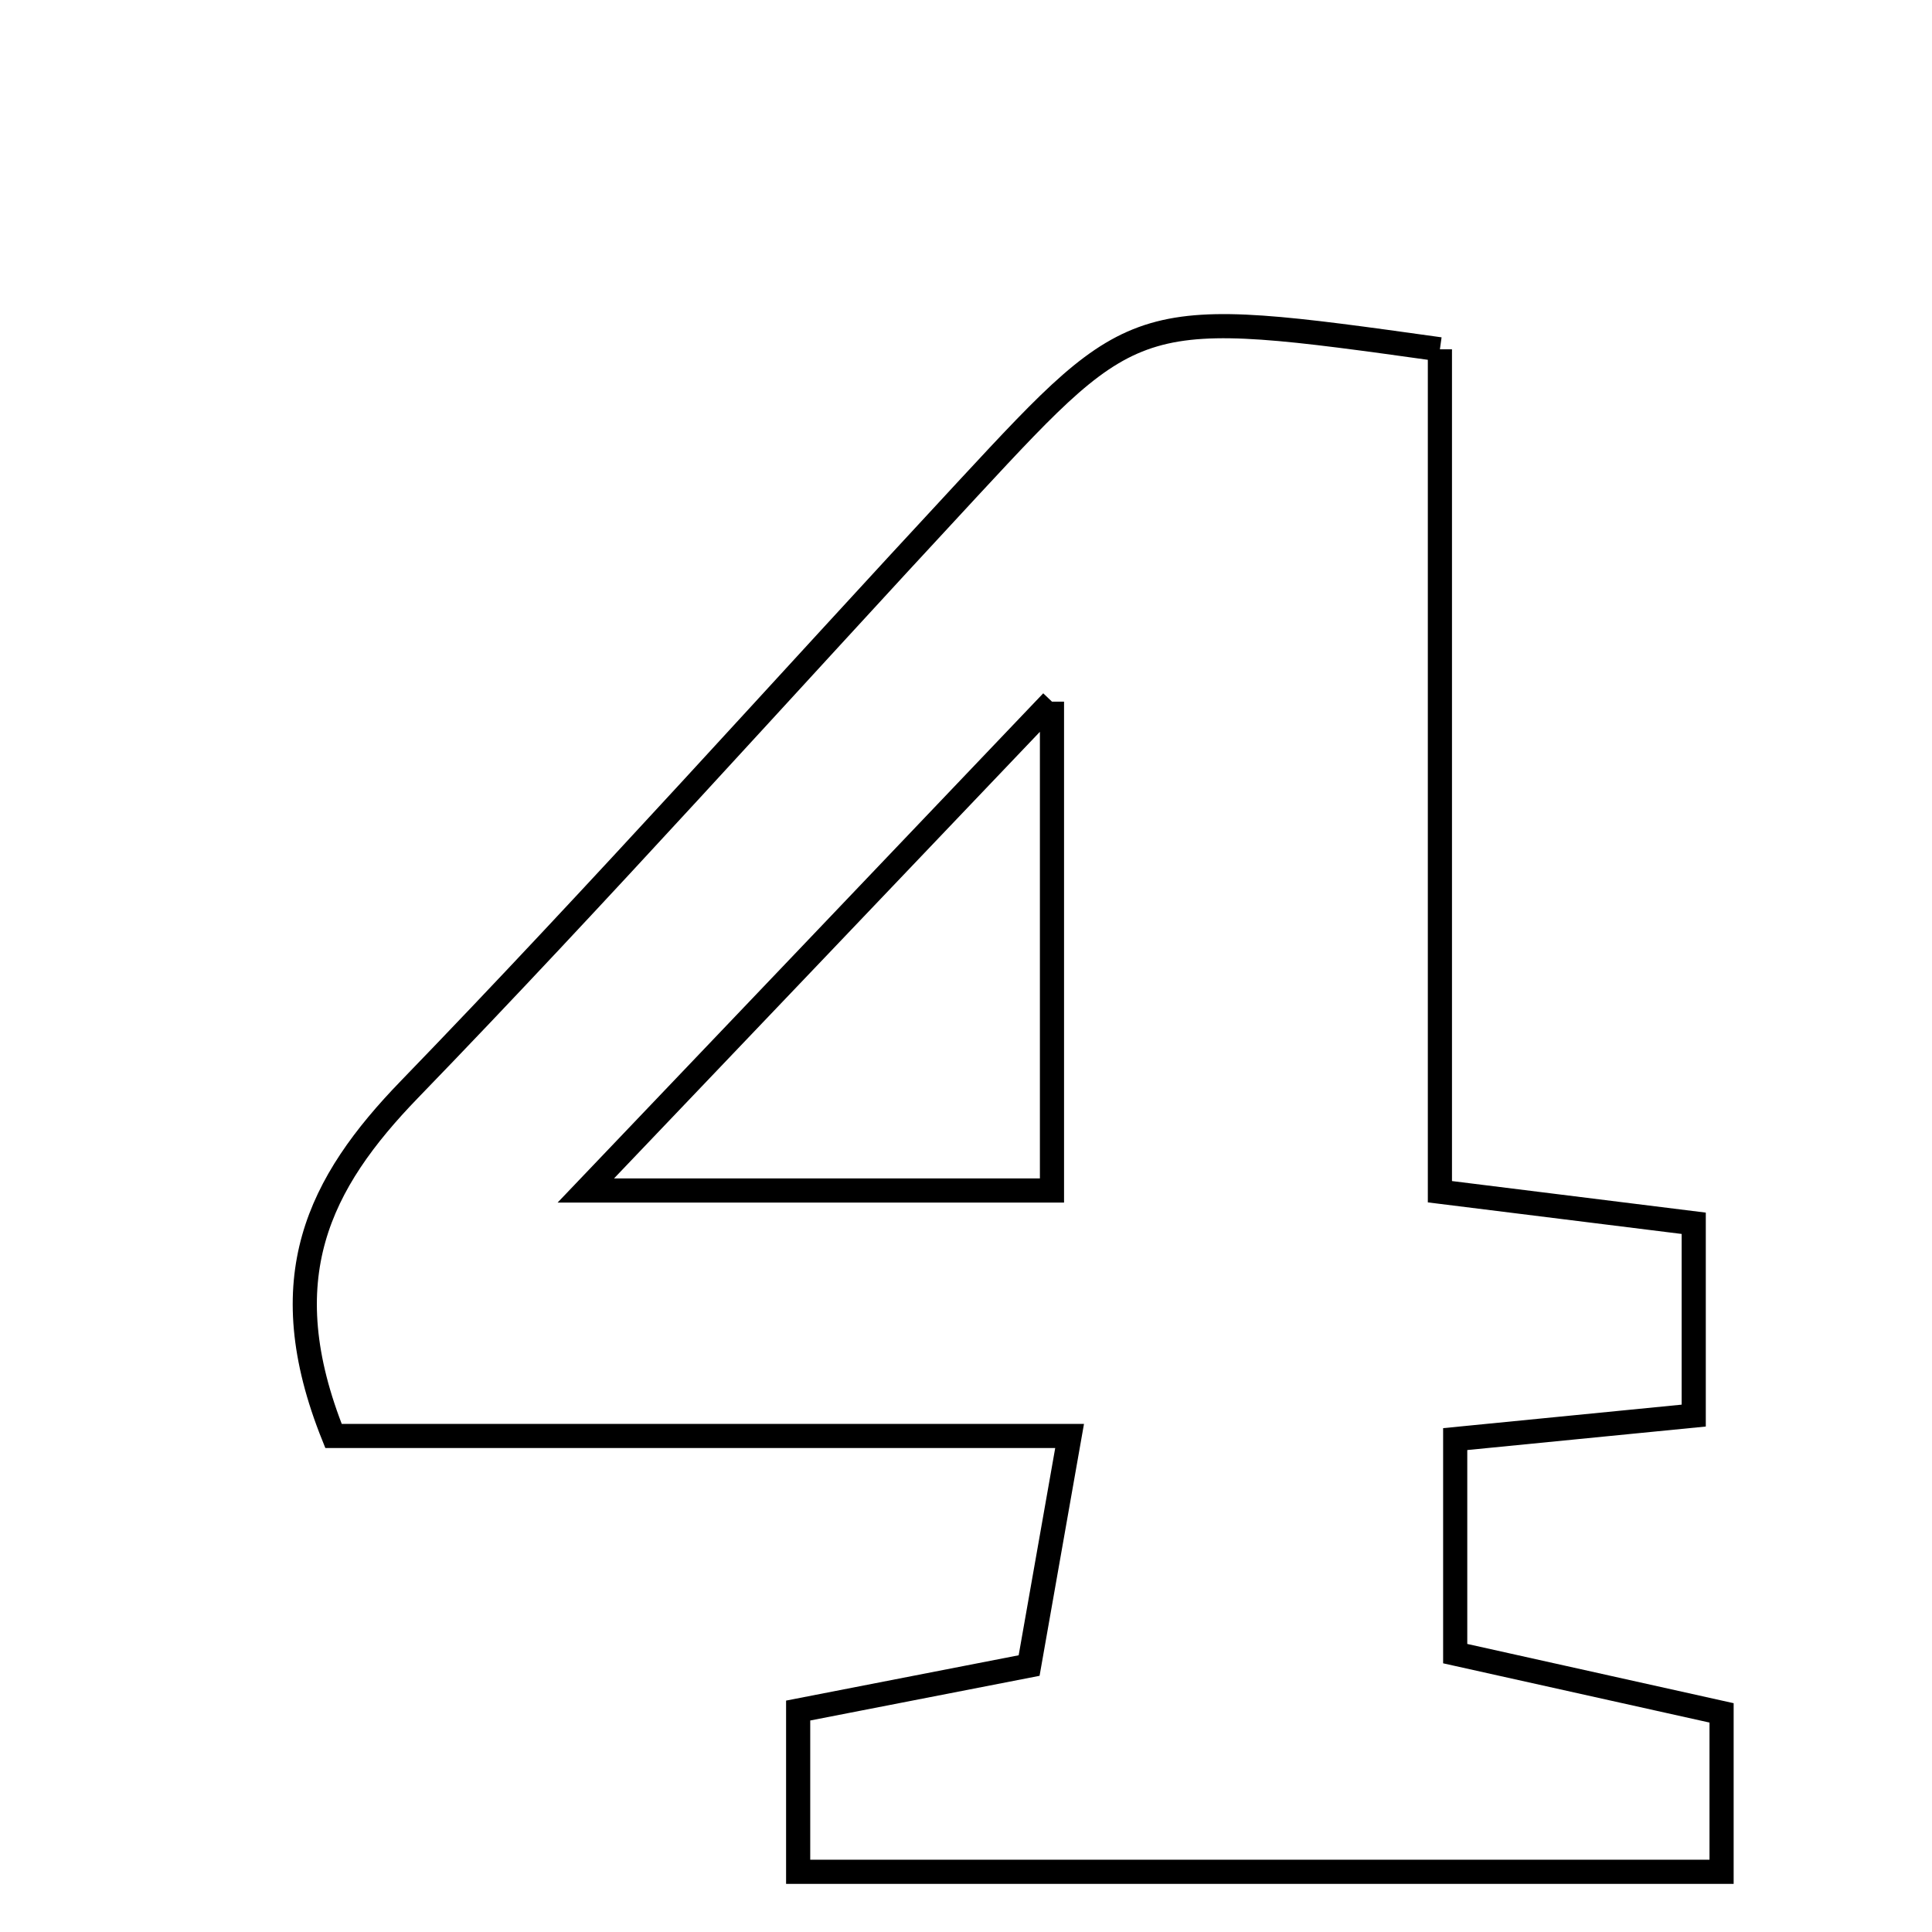 <svg xmlns="http://www.w3.org/2000/svg" viewBox="0.0 0.0 24.0 24.0" height="200px" width="200px"><path fill="none" stroke="black" stroke-width=".3" stroke-opacity="1.0"  filling="0" d="M17.887 4.339 C17.887 7.743 17.887 11.206 17.887 14.804 C19.086 14.953 19.993 15.066 21.04 15.196 C21.04 16.027 21.04 16.717 21.04 17.585 C20.059 17.682 19.144 17.772 18.077 17.877 C18.077 18.756 18.077 19.552 18.077 20.542 C19.114 20.773 20.109 20.994 21.386 21.278 C21.386 21.98 21.386 22.497 21.386 23.252 C17.58 23.252 13.826 23.252 9.915 23.252 C9.915 22.595 9.915 22.006 9.915 21.249 C10.835 21.07 11.743 20.893 12.784 20.69 C12.931 19.853 13.074 19.044 13.287 17.838 C10.047 17.838 7.026 17.838 4.143 17.838 C3.355 15.877 3.962 14.694 5.087 13.532 C7.453 11.088 9.721 8.551 12.036 6.058 C14.122 3.811 14.125 3.814 17.887 4.339"></path>
<path fill="none" stroke="black" stroke-width=".3" stroke-opacity="1.0"  filling="0" d="M13.068 8.716 C13.068 11.142 13.068 12.844 13.068 14.789 C11.232 14.789 9.591 14.789 7.277 14.789 C9.257 12.714 10.945 10.944 13.068 8.716"></path></svg>